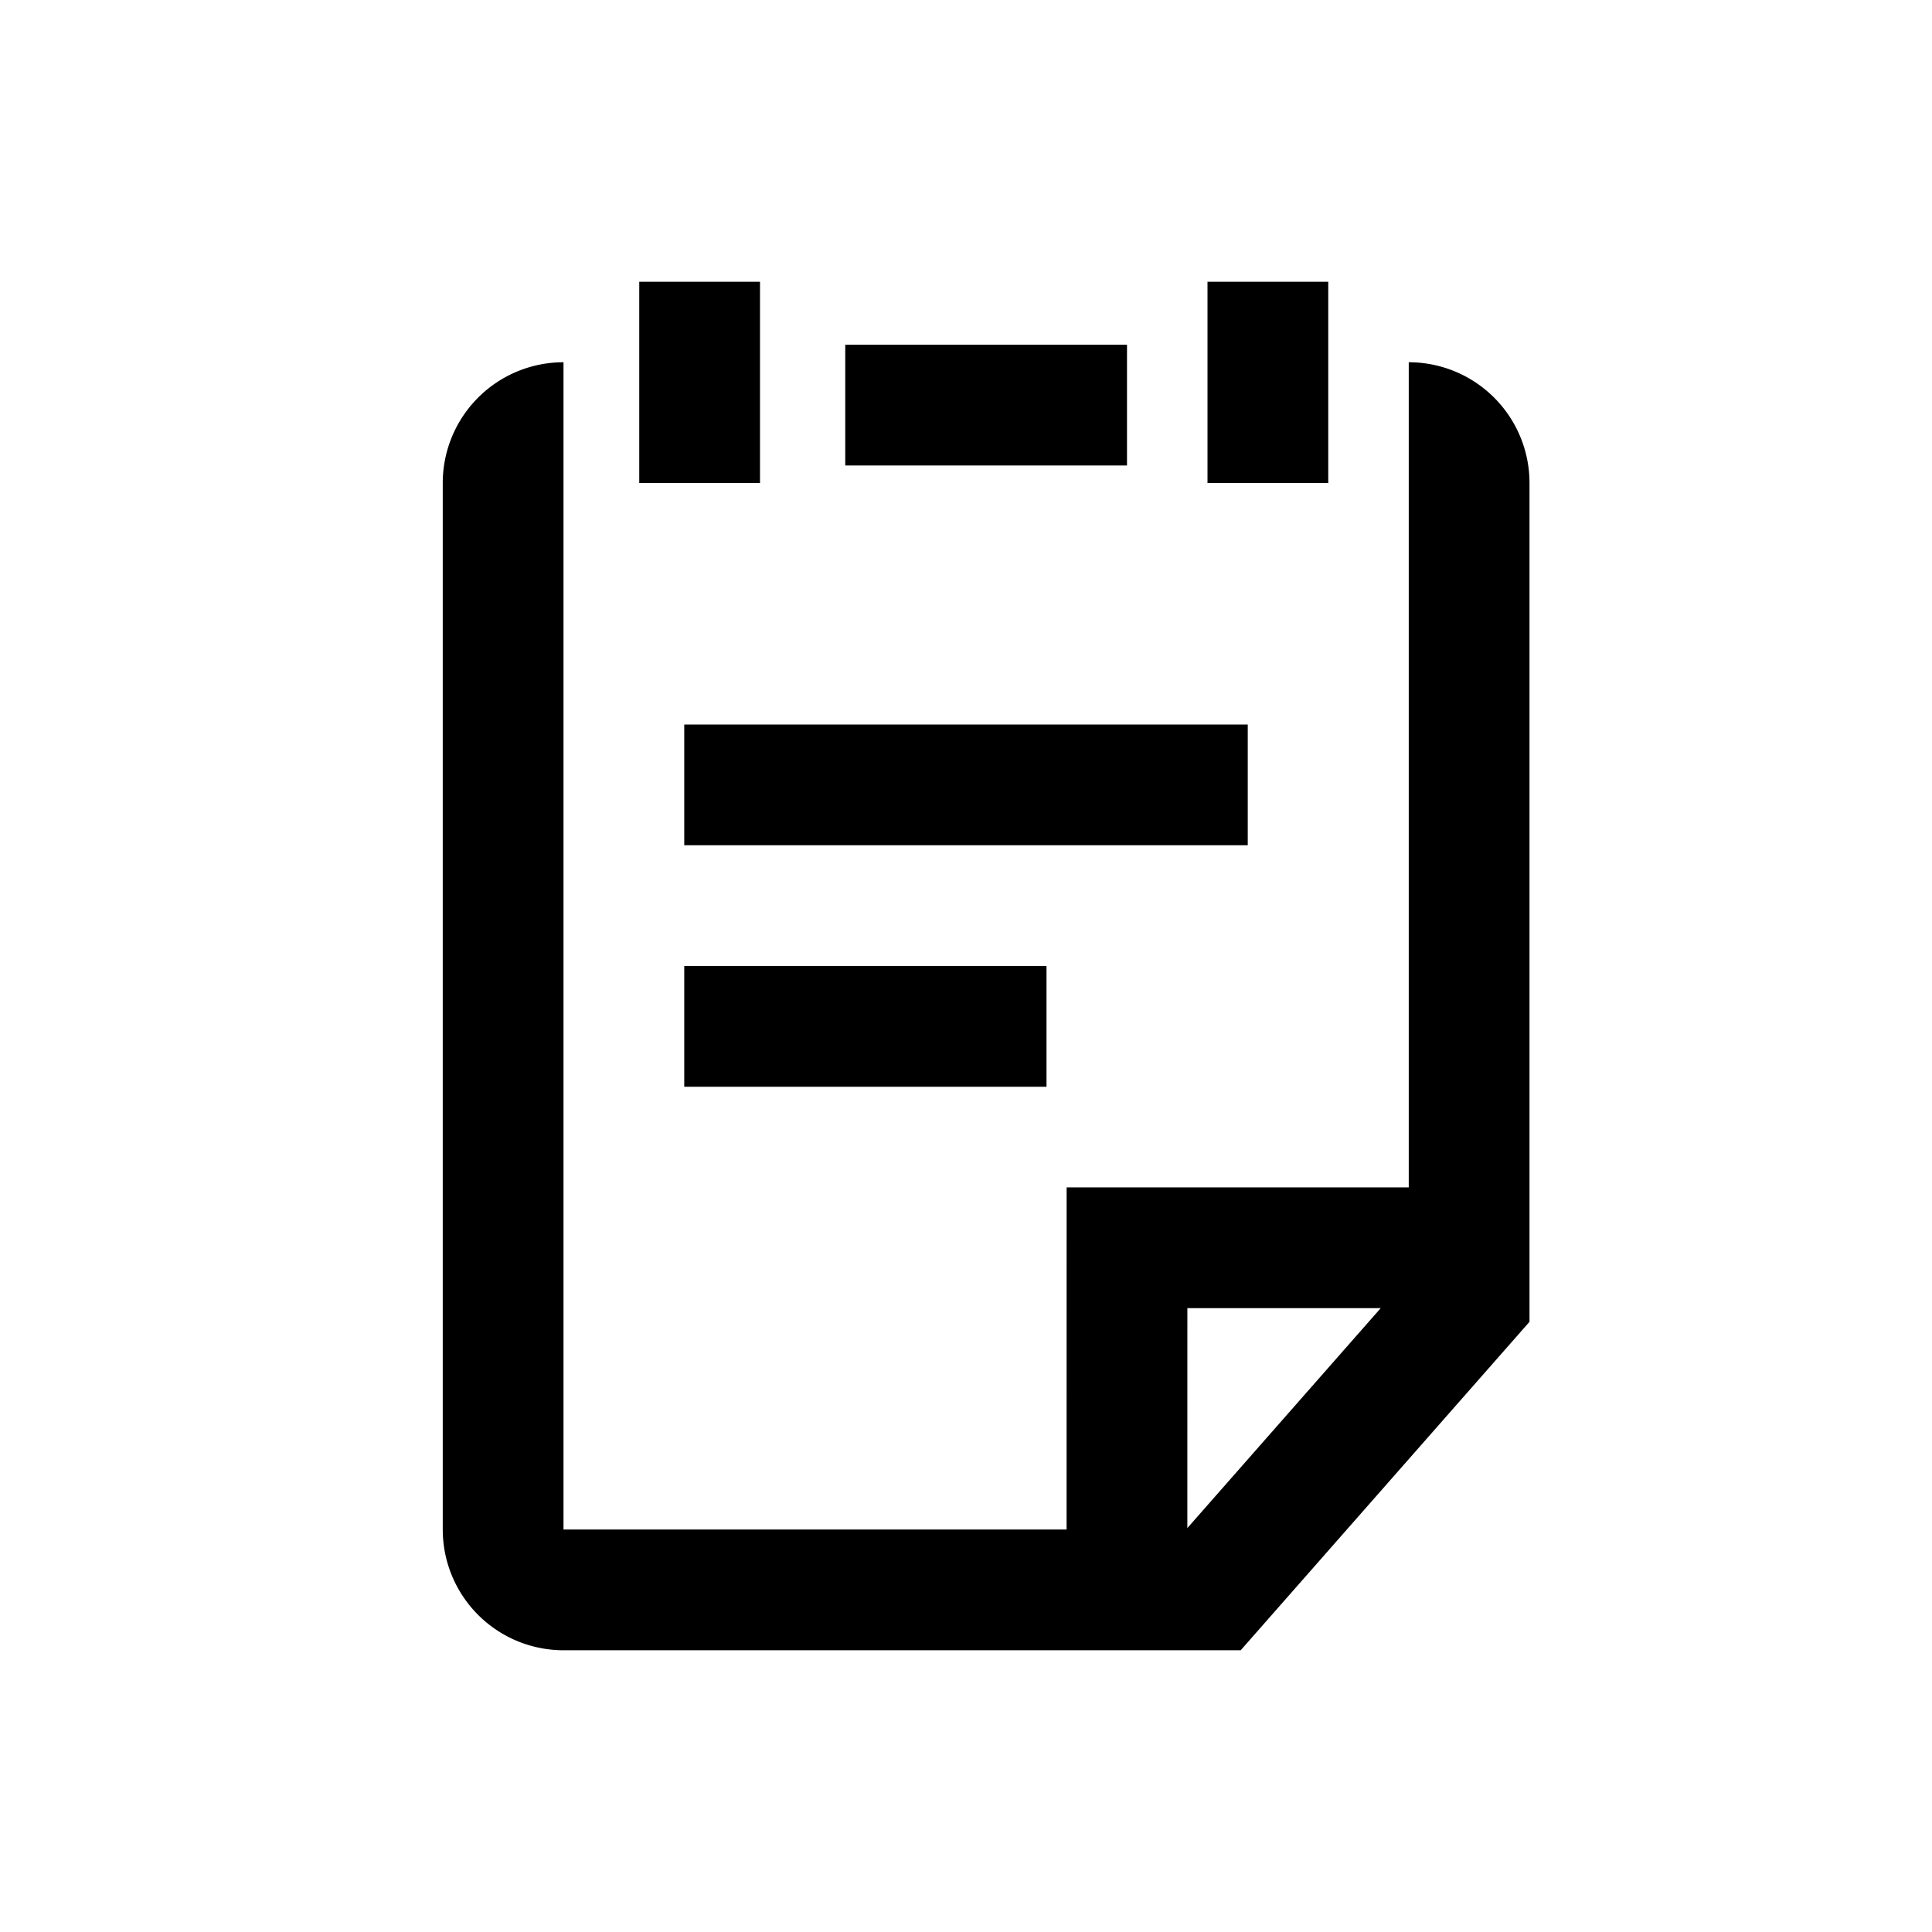 <?xml version="1.0" standalone="no"?><!DOCTYPE svg PUBLIC "-//W3C//DTD SVG 1.1//EN" "http://www.w3.org/Graphics/SVG/1.1/DTD/svg11.dtd"><svg class="icon" width="64px" height="64.00px" viewBox="0 0 1024 1024" version="1.1" xmlns="http://www.w3.org/2000/svg"><path d="M746.667 192a64 64 0 0 1 64 64v444.587L657.6 874.667H298.667a64 64 0 0 1-64-64V256a64 64 0 0 1 64-64v618.667h266.645l0.021-181.333H746.667V192z m-14.848 501.333H629.333l-0.021 116.587 102.507-116.587zM554.667 512v64h-192v-64h192z m106.667-128v64H362.667v-64h298.667z m42.667-234.667v106.667h-64V149.333h64zM402.816 149.333v106.667h-64V149.333h64zM597.333 182.72v64h-149.333v-64h149.333z" /></svg>